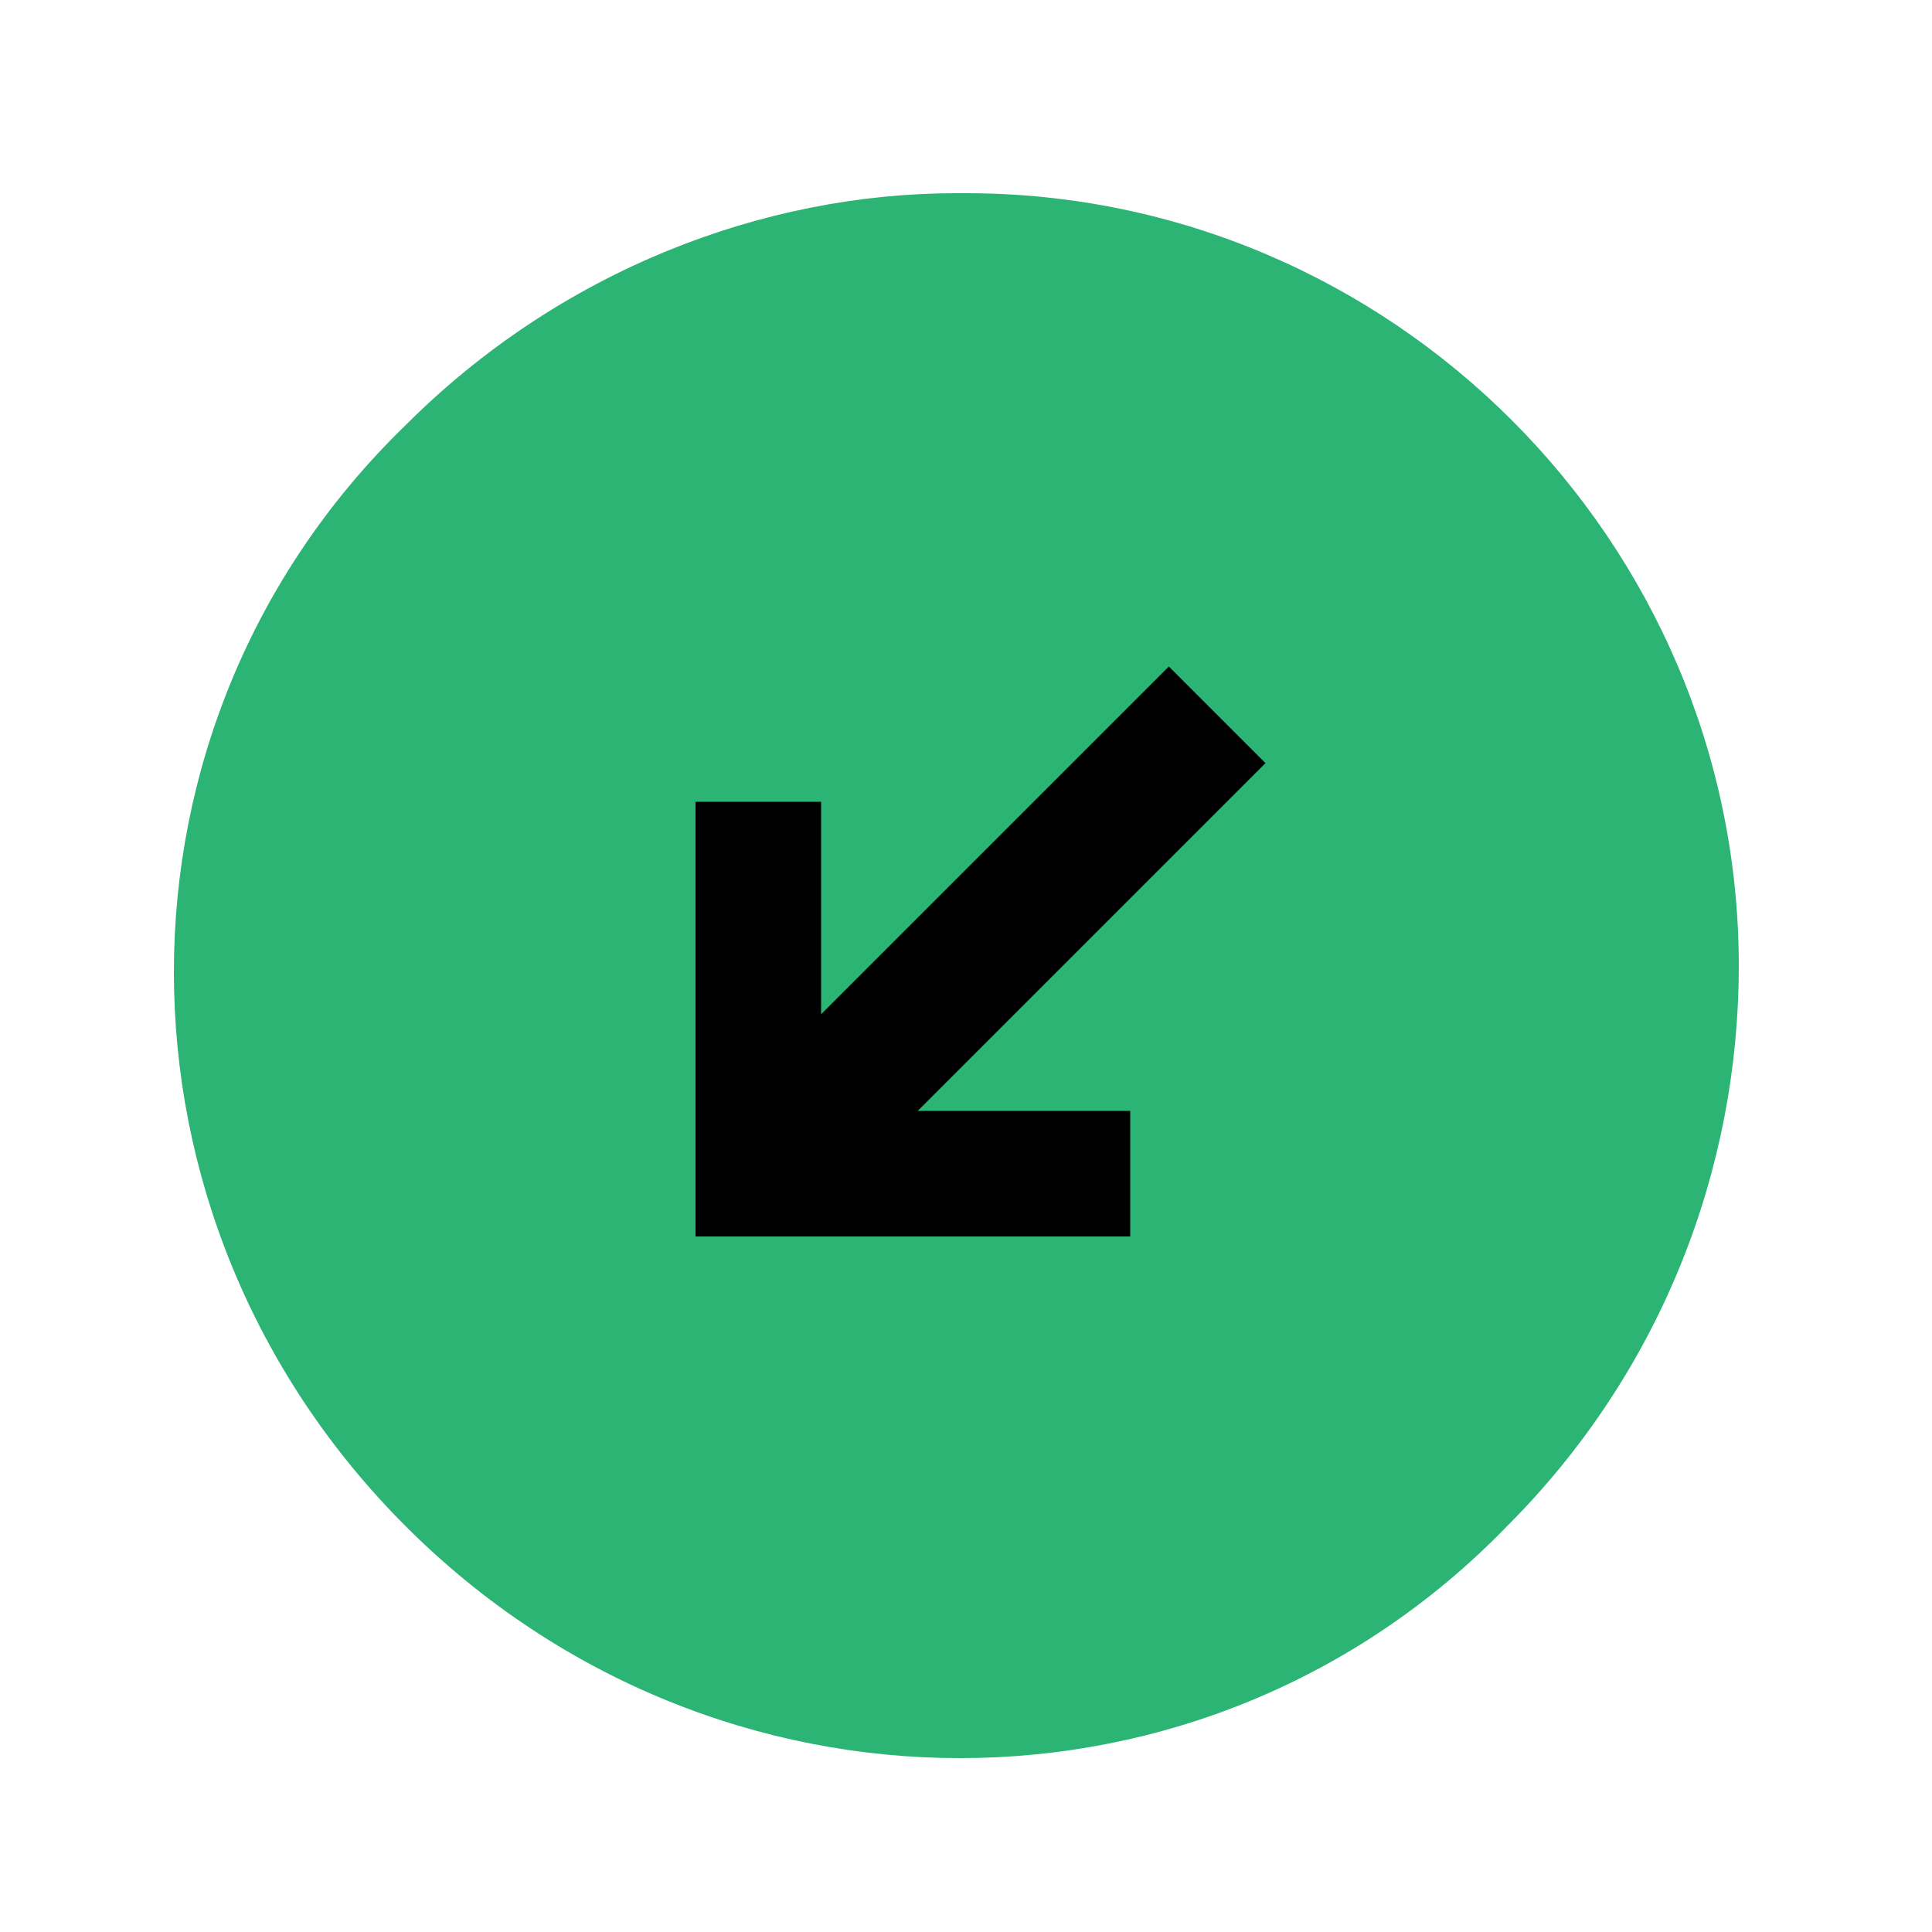 <?xml version="1.0" encoding="utf-8"?>
<!-- Generator: Adobe Illustrator 25.0.0, SVG Export Plug-In . SVG Version: 6.00 Build 0)  -->
<svg version="1.1" id="Layer_1" xmlns="http://www.w3.org/2000/svg" xmlns:xlink="http://www.w3.org/1999/xlink" x="0px" y="0px"
	 viewBox="0 0 20 20" style="enable-background:new 0 0 20 20;" xml:space="preserve">
<style type="text/css">
	.deposit-tier{fill:#2BB473;}
</style>
<g id="Group_2595">
	<path class="deposit-tier" d="M18,10c0-4.4-3.6-8-8-8c0,0,0,0-0.1,0C7.9,2,5.8,2.8,4.2,4.4C1,7.5,1,12.6,4.2,15.8c3.2,3.2,8.3,3.2,11.4,0
		C17.2,14.2,18,12.1,18,10C18,10.1,18,10,18,10z"/>
	<path id="Path_109" d="M8.5,8.3l-1.3,0v4.5h4.5v-1.3H9.5l3.6-3.6l-1-1l-3.6,3.6L8.5,8.3z"/>
</g>
</svg>
